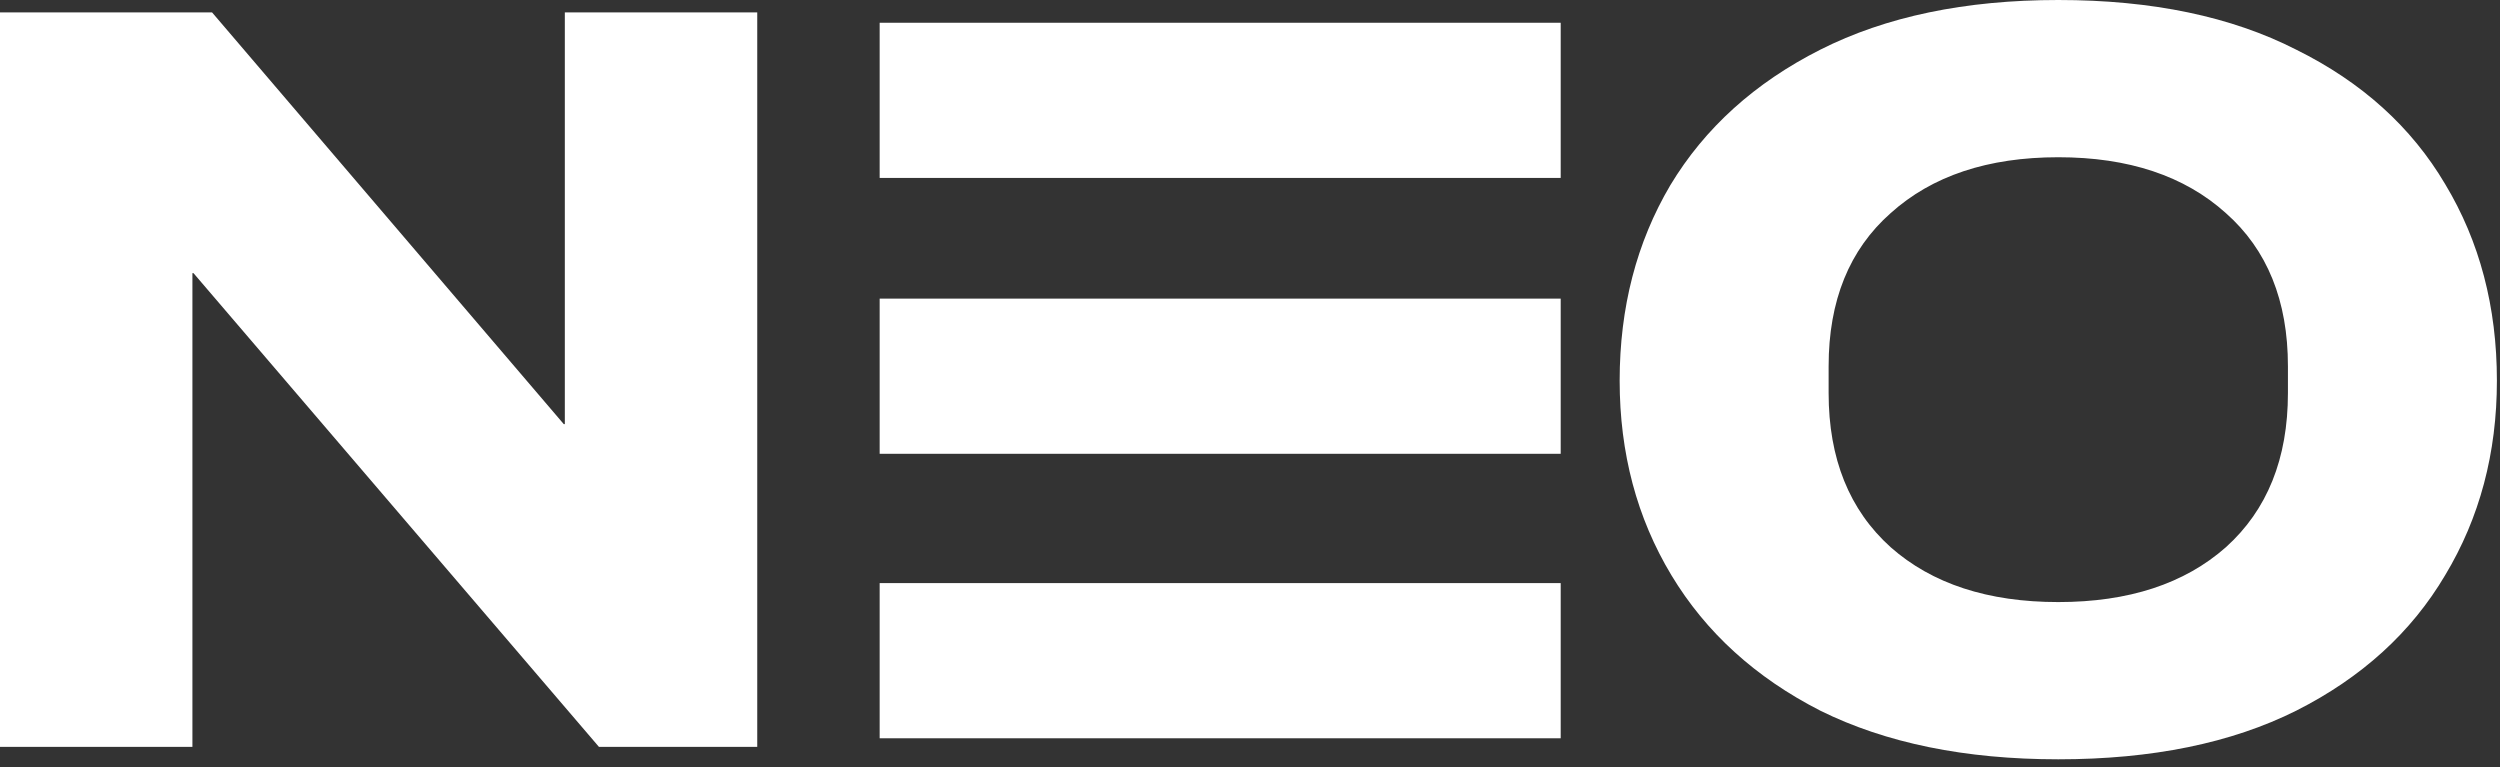<svg width="290" height="89" viewBox="0 0 290 89" fill="none" xmlns="http://www.w3.org/2000/svg">
<rect x="0" y="0" width="290" height="89" fill="#333333" stroke="none"/>
<path d="M238.76 88.08C227.96 88.08 218.76 86.2 211.16 82.44C203.64 78.6 197.88 73.36 193.88 66.72C189.88 60.08 187.88 52.56 187.88 44.16C187.88 35.68 189.84 28.12 193.76 21.48C197.76 14.84 203.56 9.6 211.16 5.76C218.76 1.92 227.96 0 238.76 0C249.64 0 258.84 1.92 266.36 5.76C273.96 9.52 279.72 14.72 283.64 21.36C287.64 28 289.64 35.6 289.64 44.16C289.64 52.56 287.64 60.08 283.64 66.72C279.72 73.36 273.96 78.6 266.36 82.44C258.84 86.2 249.64 88.08 238.76 88.08ZM238.76 69.84C246.92 69.84 253.4 67.72 258.2 63.48C263 59.16 265.4 53.2 265.4 45.6V42.48C265.4 34.88 263 28.96 258.2 24.72C253.4 20.4 246.92 18.24 238.76 18.24C230.6 18.24 224.12 20.4 219.32 24.72C214.52 28.96 212.12 34.88 212.12 42.48V45.6C212.12 53.2 214.52 59.16 219.32 63.48C224.12 67.72 230.6 69.84 238.76 69.84Z" fill="white"/>
<path d="M7.62939e-06 86.64V1.44H24.6L65.4 49.2H65.52V1.44H87.84V86.64H69.48L22.44 31.68H22.32V86.64H7.62939e-06Z" fill="white"/>
<path d="M102.04 2.64H181.04V20.64H102.04V2.64Z" fill="white"/>
<path d="M102.04 34.64H181.04V52.64H102.04V34.64Z" fill="white"/>
<path d="M102.04 67.64H181.04V85.64H102.04V67.64Z" fill="white"/>
</svg>
